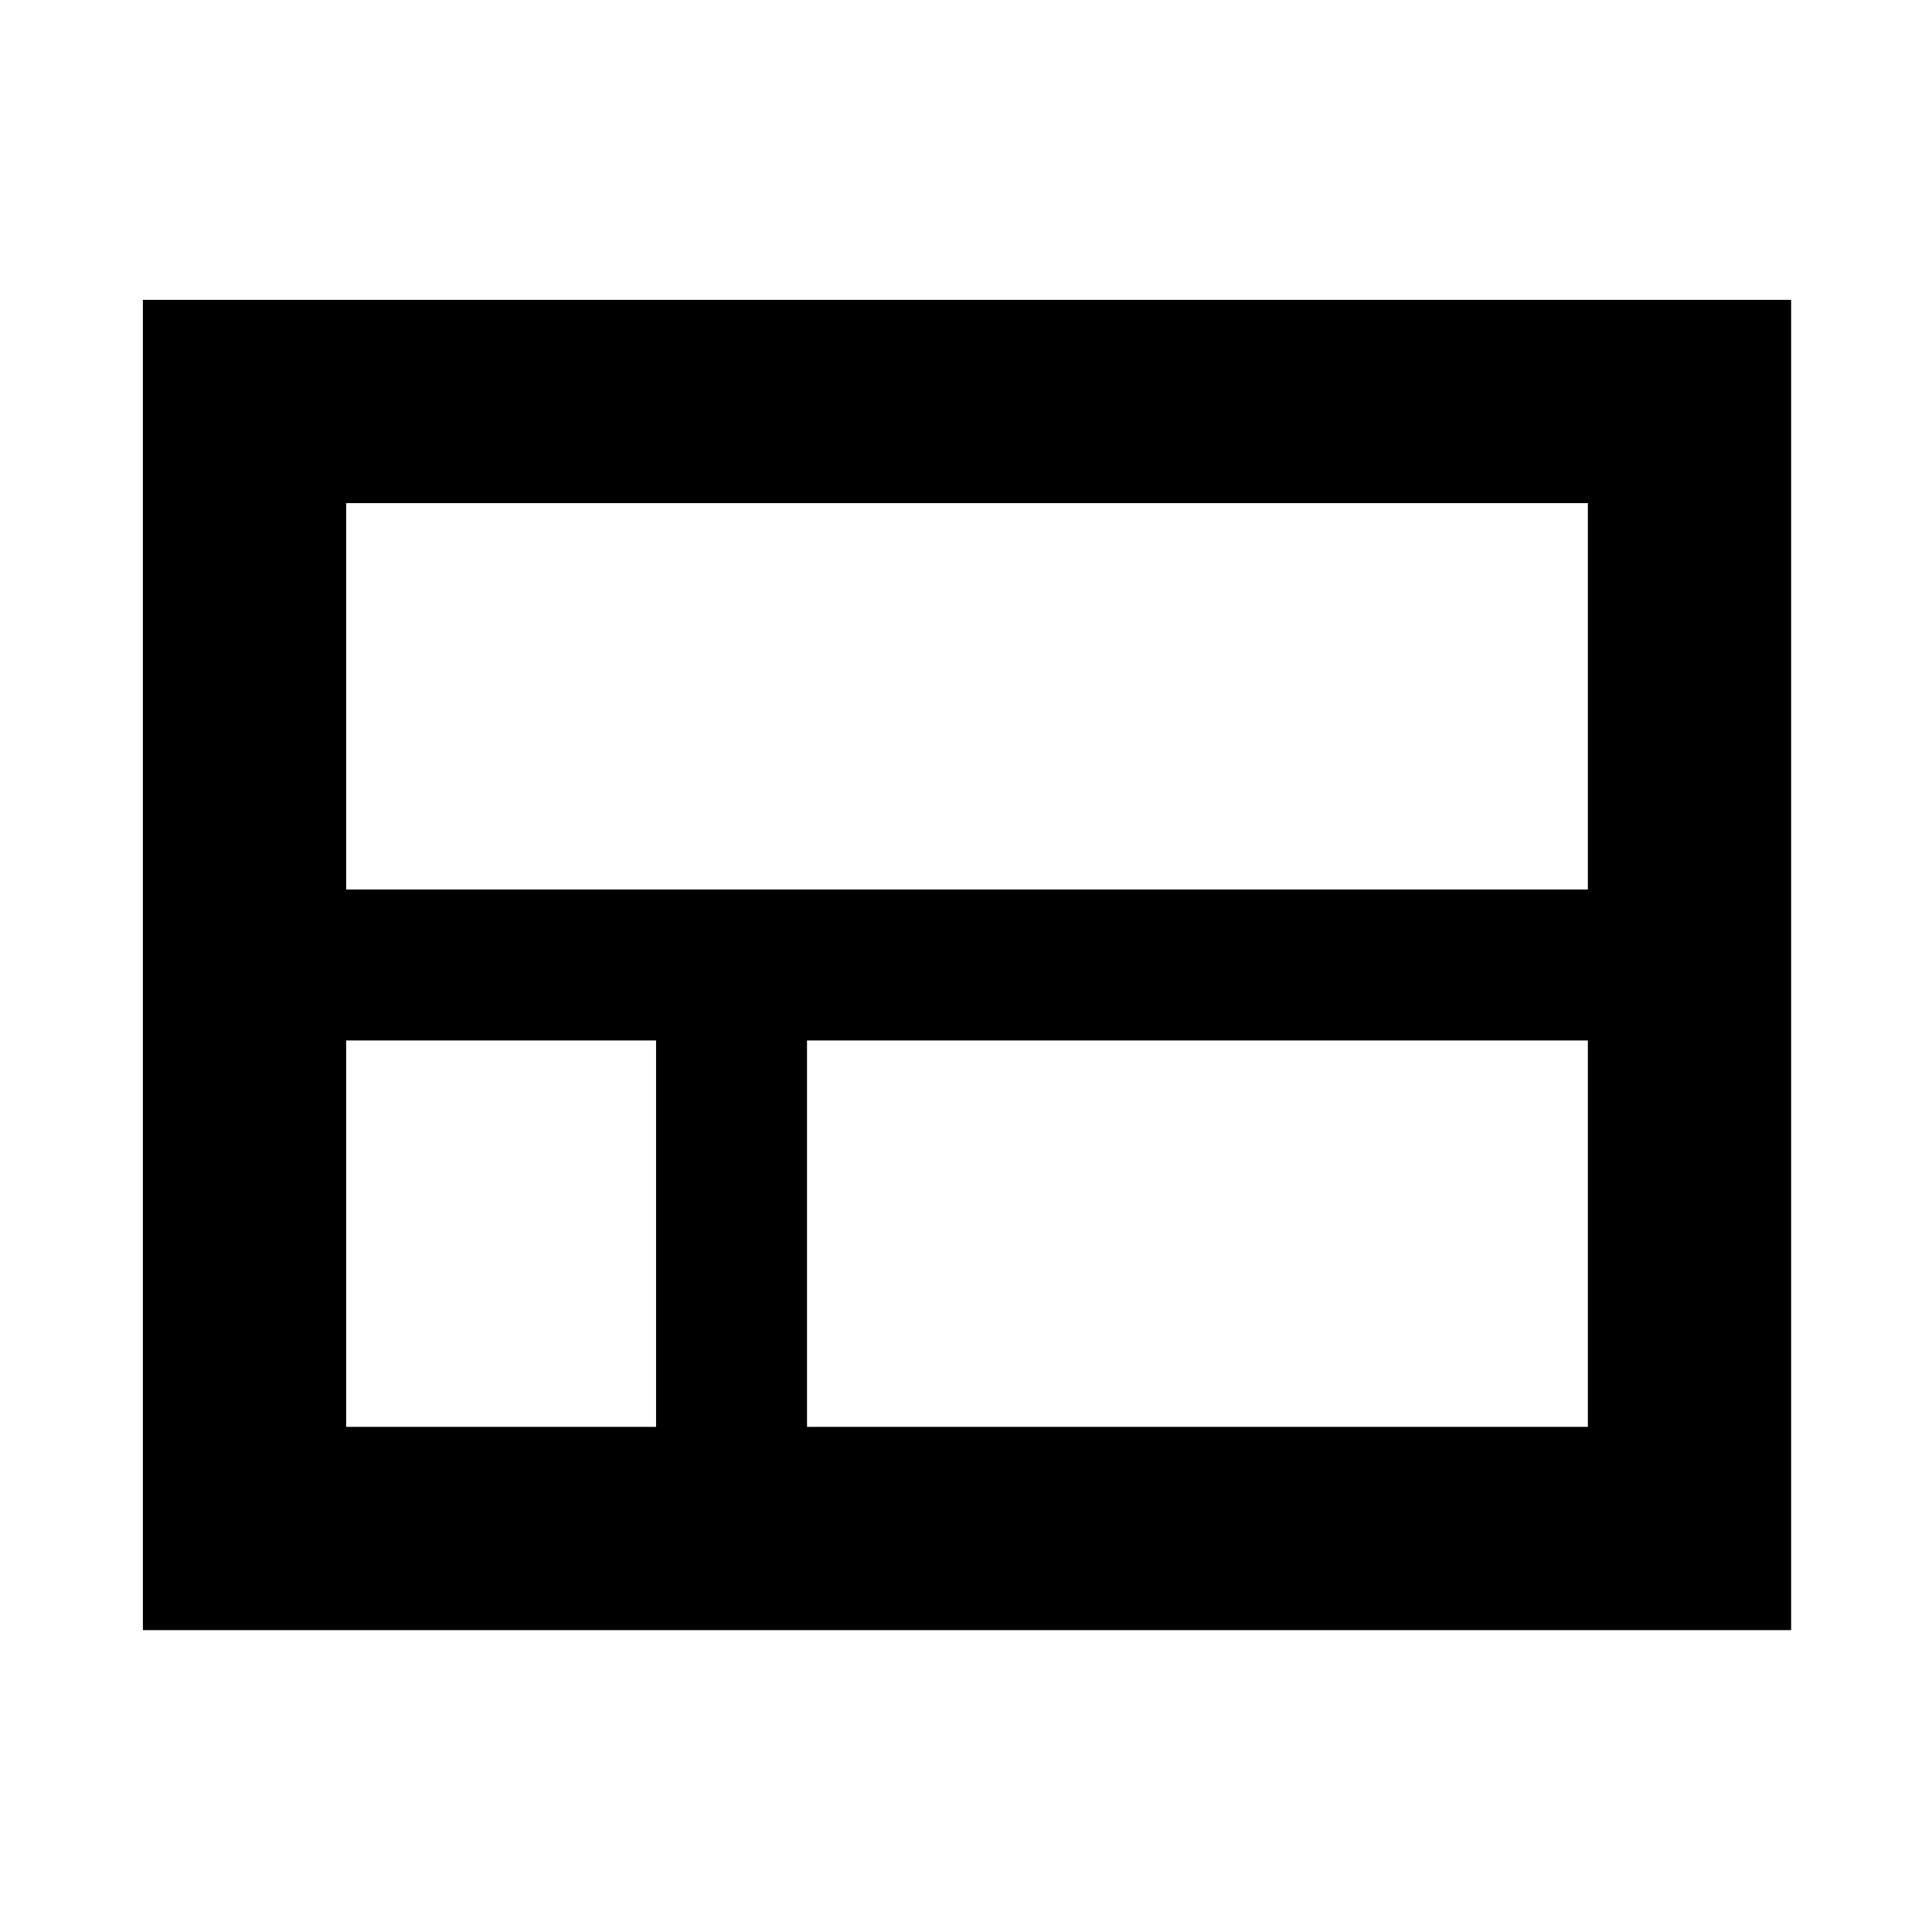 <svg xmlns="http://www.w3.org/2000/svg" height="24" width="24"><path d="M1.775 20.25V3.725H22.25V20.25ZM19.725 11.05V6.25H4.3V11.05ZM10.025 17.725H19.725V12.925H10.025ZM4.3 17.725H8.15V12.925H4.3Z"/></svg>